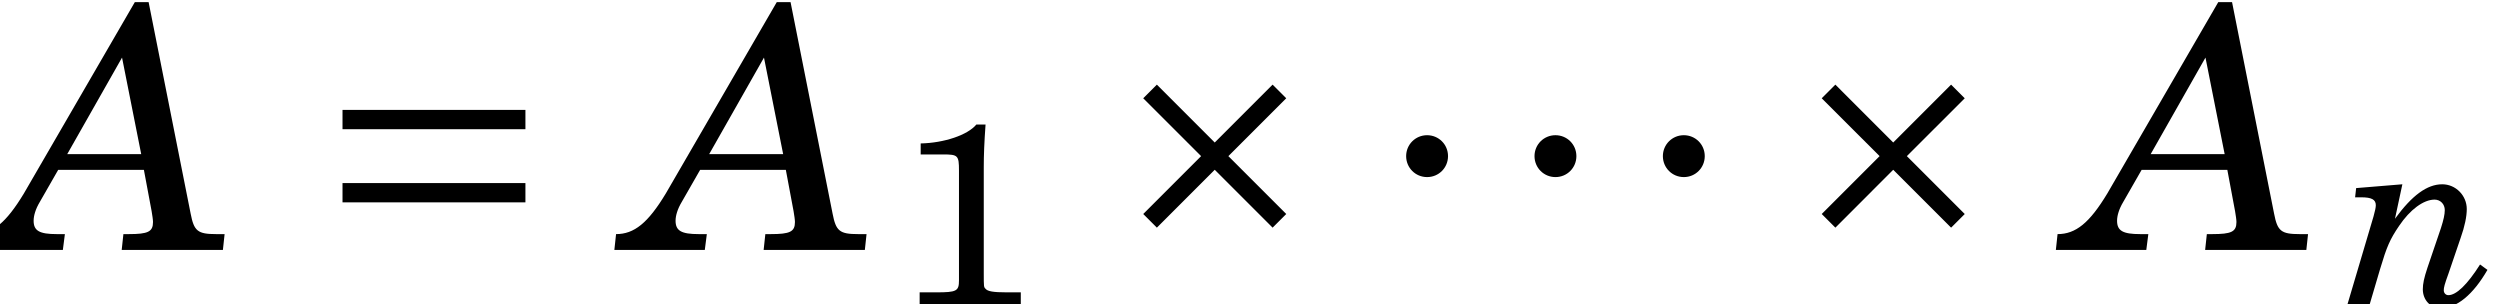 <?xml version='1.0' encoding='UTF-8'?>
<!-- This file was generated by dvisvgm 3.4.3 -->
<svg version='1.1' xmlns='http://www.w3.org/2000/svg' xmlns:xlink='http://www.w3.org/1999/xlink' width='89.237pt' height='10.865pt' viewBox='57.32 56.832 89.237 10.865'>
<defs>
<path id='g3-49' d='M3.822-8.357C3.419-7.87 2.327-7.502 1.235-7.479V-6.968H2.279C2.968-6.968 3.015-6.921 3.015-6.22V-1.46V-1.116C3.015-.617 2.908-.558 1.959-.558H1.187V0H5.888V-.558H5.235C4.606-.558 4.345-.605 4.25-.724C4.167-.807 4.167-.807 4.167-1.46V-6.363C4.167-6.944 4.19-7.514 4.25-8.357H3.822Z'/>
<path id='g1-162' d='M.95-3.348C.95-2.932 1.282-2.6 1.698-2.6S2.445-2.932 2.445-3.348S2.113-4.095 1.698-4.095S.95-3.763 .95-3.348Z'/>
<path id='g1-163' d='M2.208-5.9L1.721-5.413L3.787-3.348L1.721-1.282L2.208-.795L4.273-2.861L6.339-.795L6.826-1.282L4.76-3.348L6.826-5.413L6.339-5.9L4.273-3.834L2.208-5.9Z'/>
<path id='g1-198' d='M7.538-1.698V-2.386H1.009V-1.698H7.538ZM7.538-4.309V-4.998H1.009V-4.309H7.538Z'/>
<use id='g15-49' xlink:href='#g3-49' transform='scale(.768)'/>
<use id='g13-65' xlink:href='#g8-65' transform='scale(1.316)'/>
<path id='g8-65' d='M4.031-6.721H3.657L.648-1.532C.164-.73-.21-.429-.702-.429L-.748 0H1.705L1.76-.429H1.541C1.067-.429 .912-.52 .912-.793C.912-.93 .967-1.113 1.076-1.295L1.578-2.171H3.903L4.113-1.049C4.131-.939 4.15-.821 4.15-.757C4.15-.492 4.013-.429 3.493-.429H3.347L3.301 0H6.046L6.092-.429H5.864C5.362-.429 5.262-.511 5.171-.985L4.031-6.721ZM3.83-2.599H1.824L3.31-5.217L3.83-2.599Z'/>
<path id='g8-110' d='M2.088-4.286L.438-4.15L.401-3.821H.62C.994-3.821 1.14-3.739 1.14-3.538C1.14-3.456 1.113-3.338 1.058-3.137L.128 0H.921L1.295-1.268C1.532-2.061 1.642-2.316 1.97-2.8C2.362-3.383 2.845-3.739 3.238-3.739C3.447-3.739 3.602-3.575 3.602-3.365C3.602-3.21 3.557-3.01 3.466-2.727L2.982-1.304C2.864-.948 2.818-.739 2.818-.538C2.818-.155 3.092 .137 3.456 .137C4.031 .137 4.615-.347 5.125-1.231L4.861-1.423C4.405-.702 4.013-.328 3.73-.328C3.639-.328 3.566-.401 3.566-.502S3.593-.711 3.739-1.113L4.168-2.371C4.314-2.782 4.387-3.137 4.387-3.402C4.387-3.885 3.994-4.286 3.511-4.286C2.973-4.286 2.435-3.894 1.824-3.055L2.088-4.286Z'/>
</defs>
<g id='page1'>
<use x='57.32' y='65.753' xlink:href='#g13-65'/>
<use x='68.537' y='65.753' xlink:href='#g1-198'/>
<use x='80.234' y='65.753' xlink:href='#g13-65'/>
<use x='89.235' y='67.696' xlink:href='#g15-49'/>
<use x='96.406' y='65.753' xlink:href='#g1-163'/>
<use x='106.562' y='65.753' xlink:href='#g1-162'/>
<use x='111.144' y='65.753' xlink:href='#g1-162'/>
<use x='115.726' y='65.753' xlink:href='#g1-162'/>
<use x='120.625' y='65.753' xlink:href='#g1-163'/>
<use x='131.688' y='65.753' xlink:href='#g13-65'/>
<use x='140.984' y='67.696' xlink:href='#g8-110'/>
</g>
</svg>